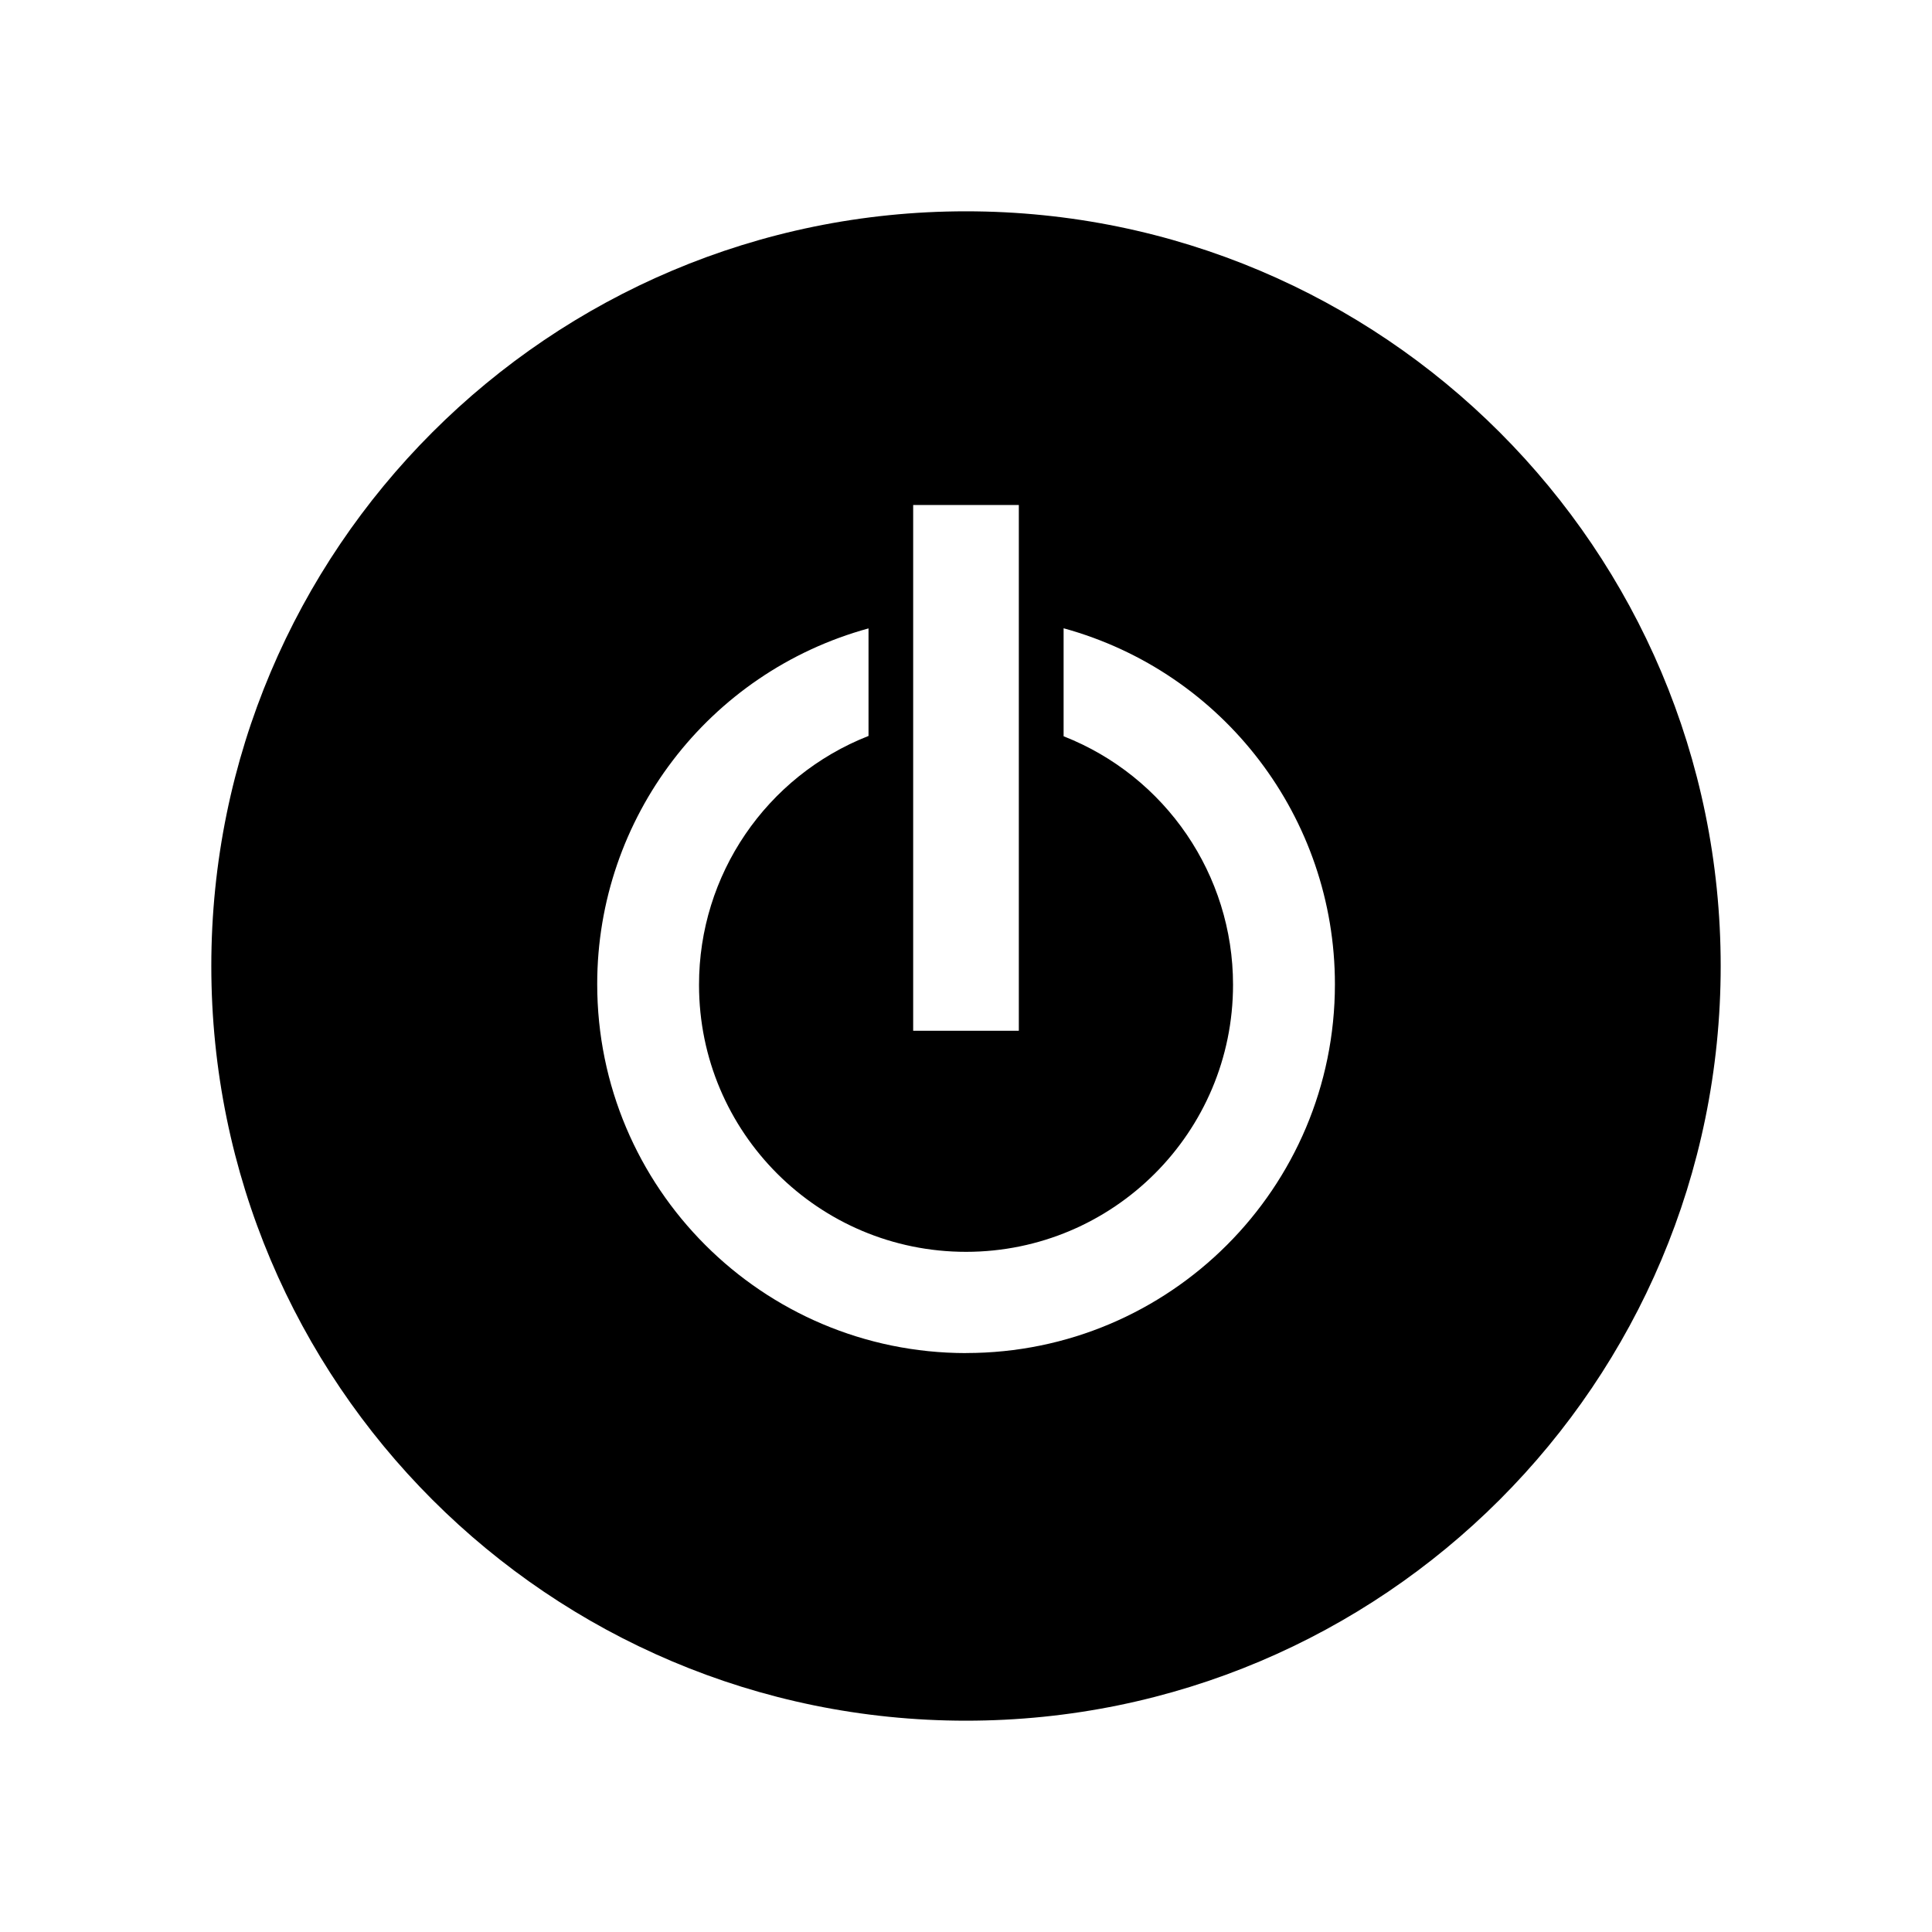 <svg xmlns="http://www.w3.org/2000/svg" width="100%" height="100%" viewBox="0 0 30.72 30.72"><path d="M15.36 3.36C8.733 3.36 3.36 8.73 3.36 15.36s5.373 12 12 12c6.63 0 12-5.37 12-12S21.99 3.36 15.36 3.36z m-0.84 4.67h1.68v8.36h-1.68V8.03zM15.36 21.515c-3.24-0.002-5.865-2.63-5.864-5.868 0-2.64 1.767-4.956 4.314-5.655v1.71c-1.628 0.64-2.698 2.21-2.695 3.96 0 2.345 1.903 4.244 4.248 4.243 2.344-0.002 4.244-1.903 4.243-4.248 0-1.745-1.07-3.312-2.694-3.95V9.99c2.55 0.7 4.314 3.018 4.314 5.66 0 3.24-2.626 5.864-5.865 5.864z" /></svg>